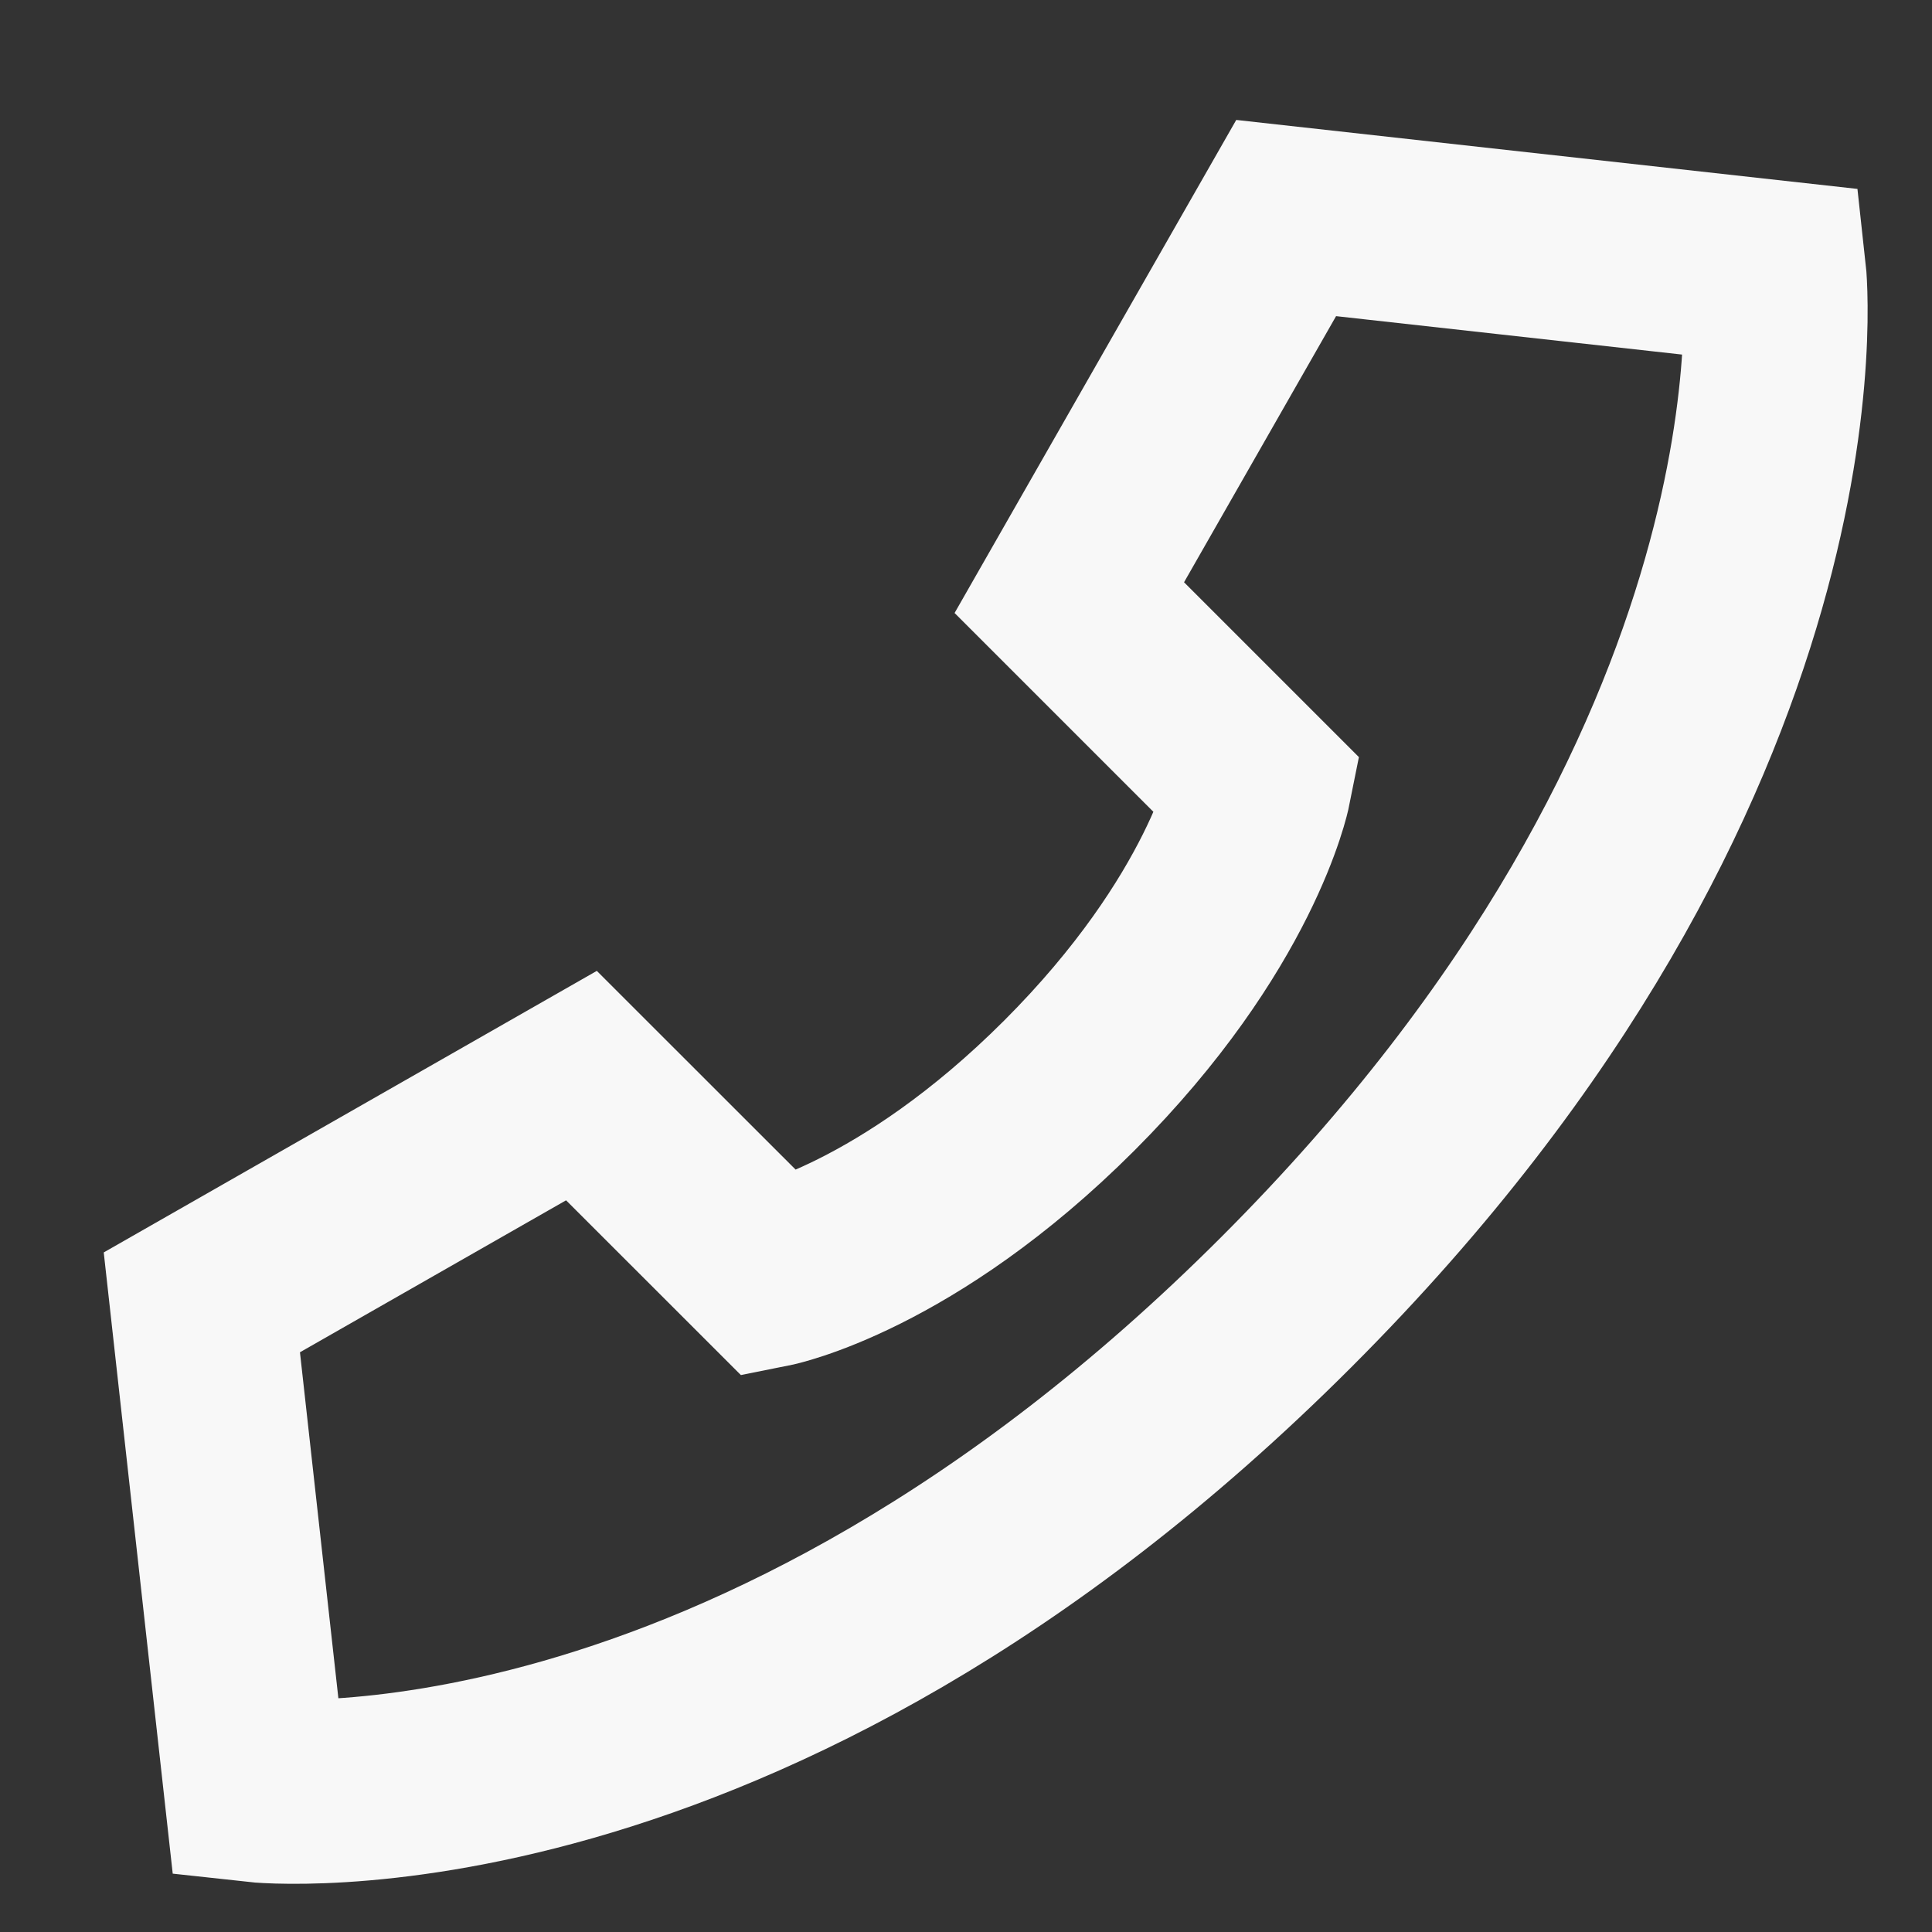 <svg width="21" height="21" viewBox="0 0 21 21" fill="none" xmlns="http://www.w3.org/2000/svg">
<rect x="0" y="0" width="21" height="21" fill="#333333" stroke="none"/>
<path d="M13.98 2.37L19.284 2.959C19.284 2.959 19.873 8.263 13.98 14.155C8.088 20.048 2.783 19.46 2.783 19.46L2.194 14.156L6.32 11.8L8.382 13.861C8.382 13.861 9.855 13.567 11.623 11.799C13.39 10.031 13.685 8.558 13.685 8.558L11.623 6.496L13.98 2.37Z" stroke="#F8F8F8" stroke-width="2"/>
</svg>
